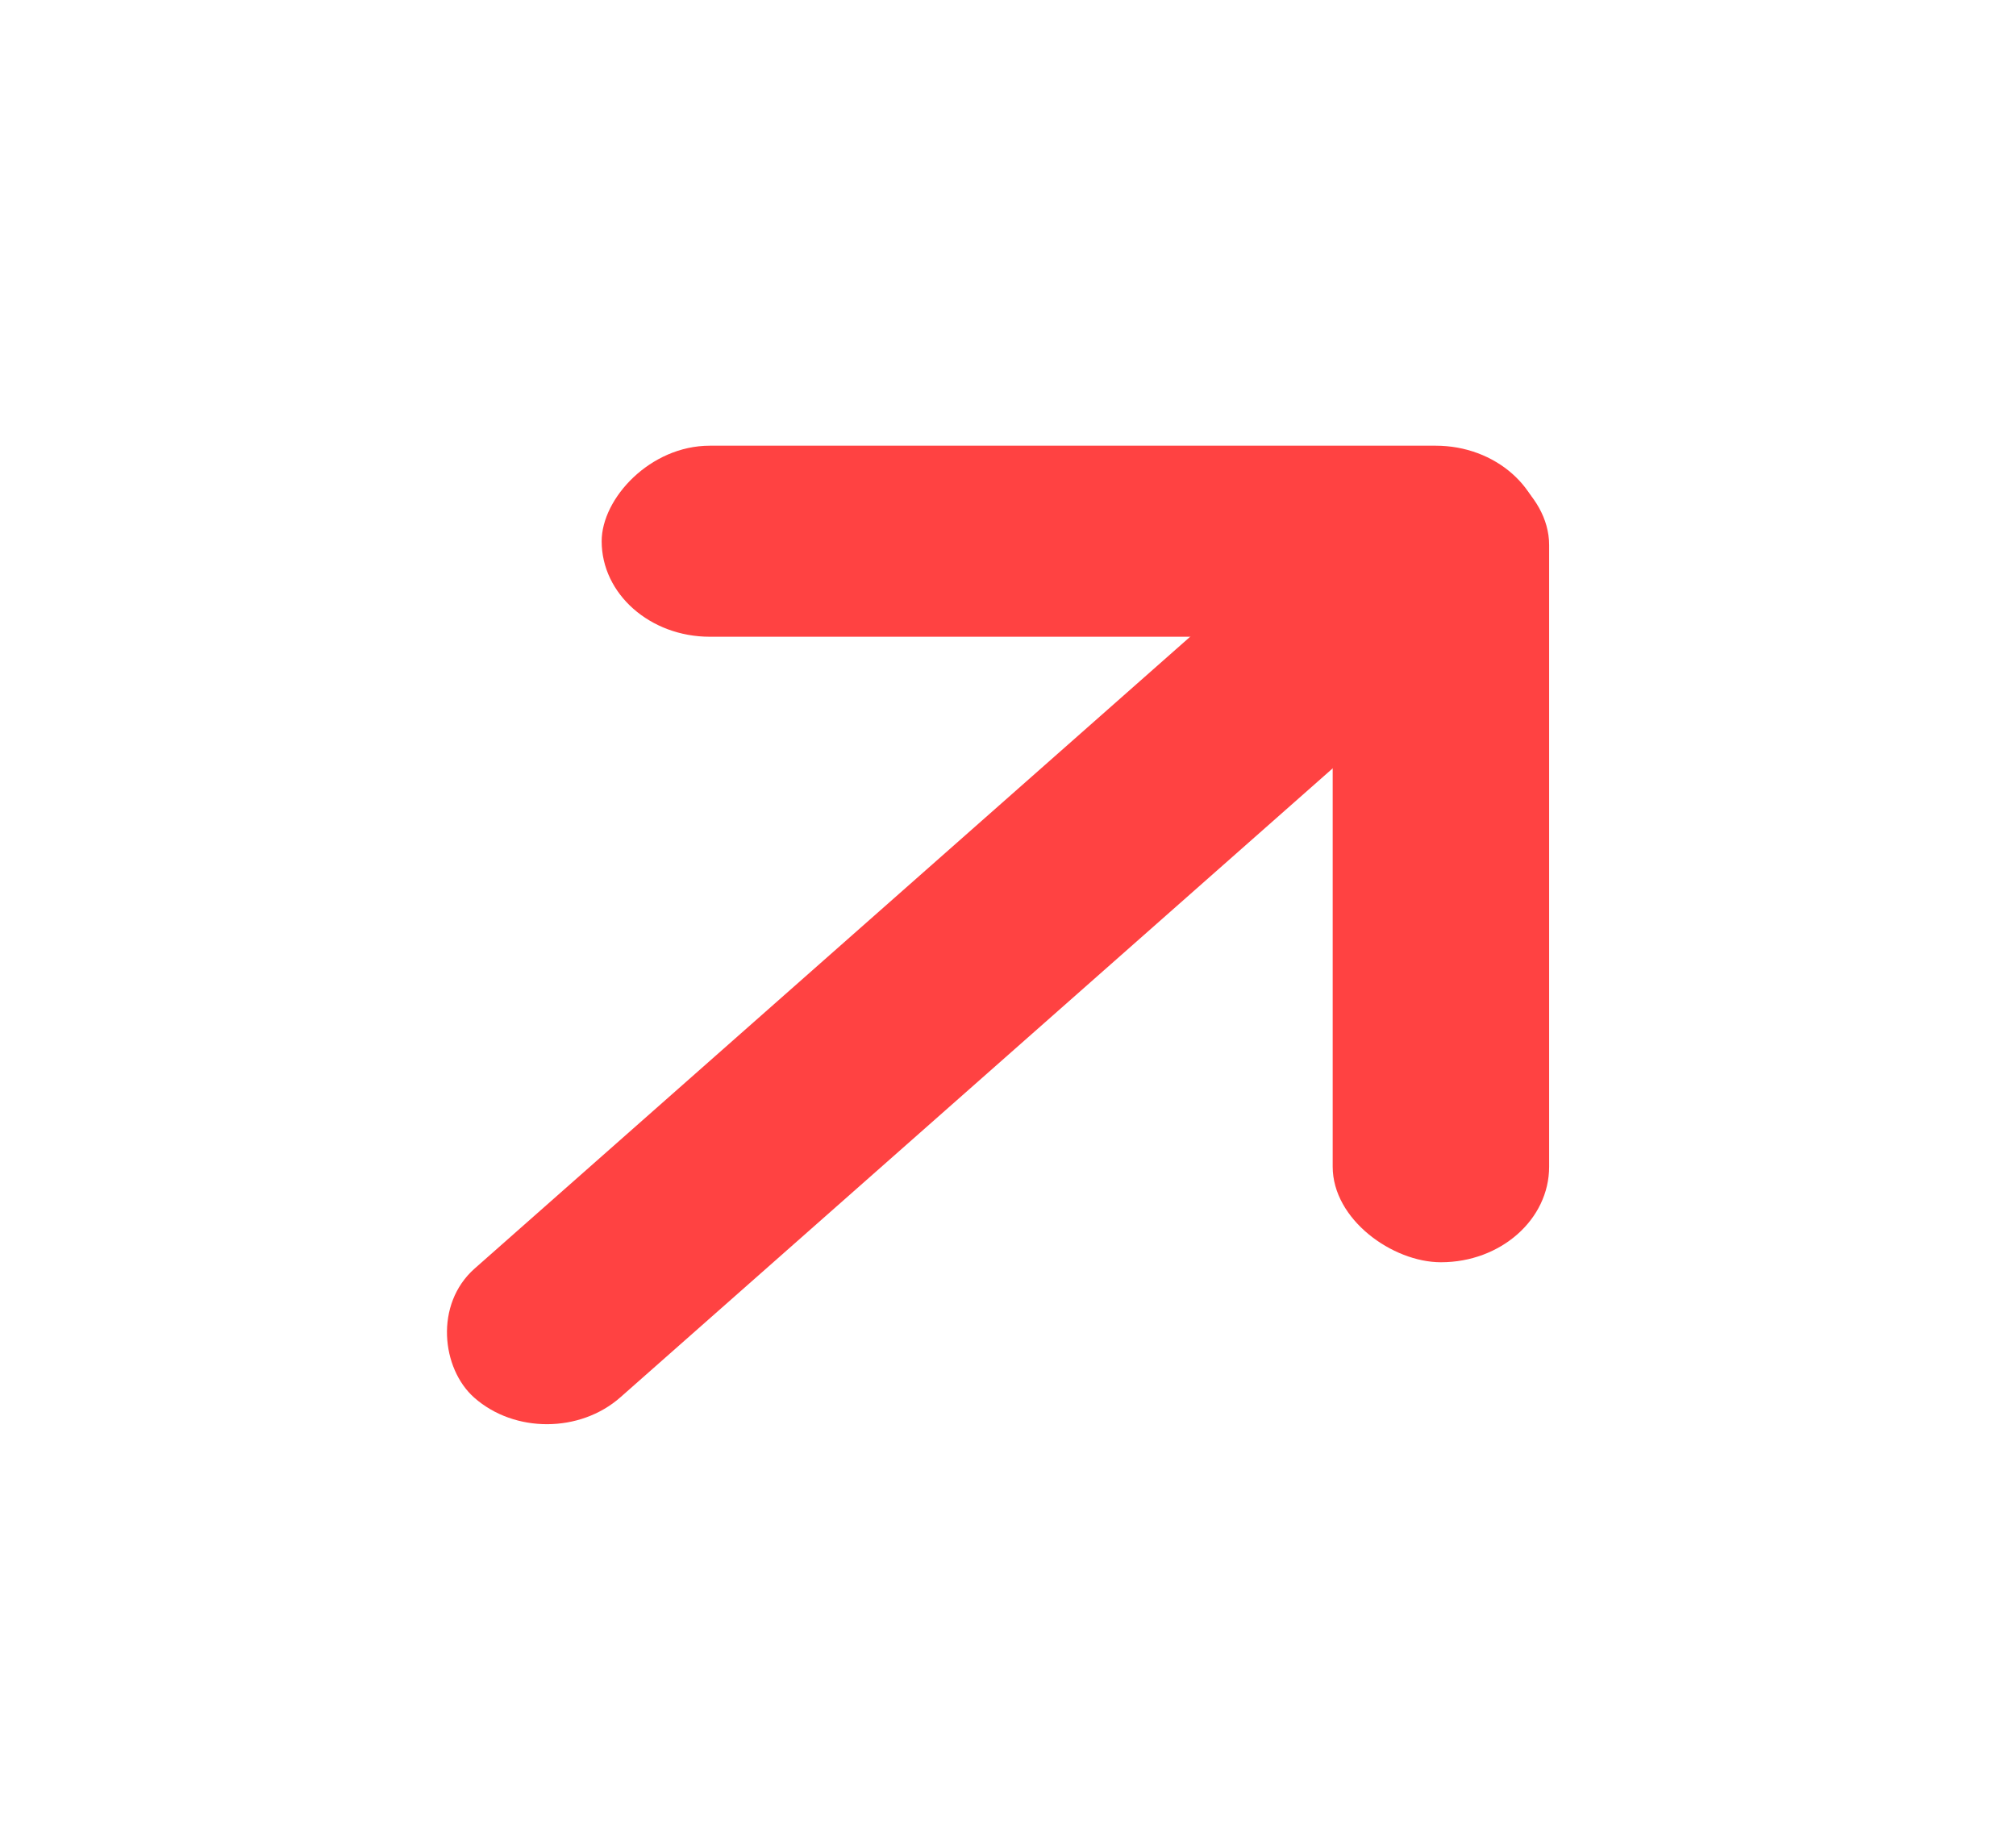 <svg width="45" height="41" viewBox="0 0 45 41" fill="none" xmlns="http://www.w3.org/2000/svg">
<rect width="30.267" height="4.355" rx="2.177" transform="matrix(0.752 -0.664 -0.747 -0.66 12.212 32.634)" fill="#FF4242"/>
<rect width="19.841" height="4.556" rx="2.278" transform="matrix(1.06 -8.38802e-09 -1.03224e-08 -0.936 13.43 14.213)" fill="#FF4242"/>
<rect width="19.383" height="4.558" rx="2.279" transform="matrix(-5.84207e-09 -0.936 -1.06 3.31476e-09 34.579 28.175)" fill="#FF4242"/>
</svg>
